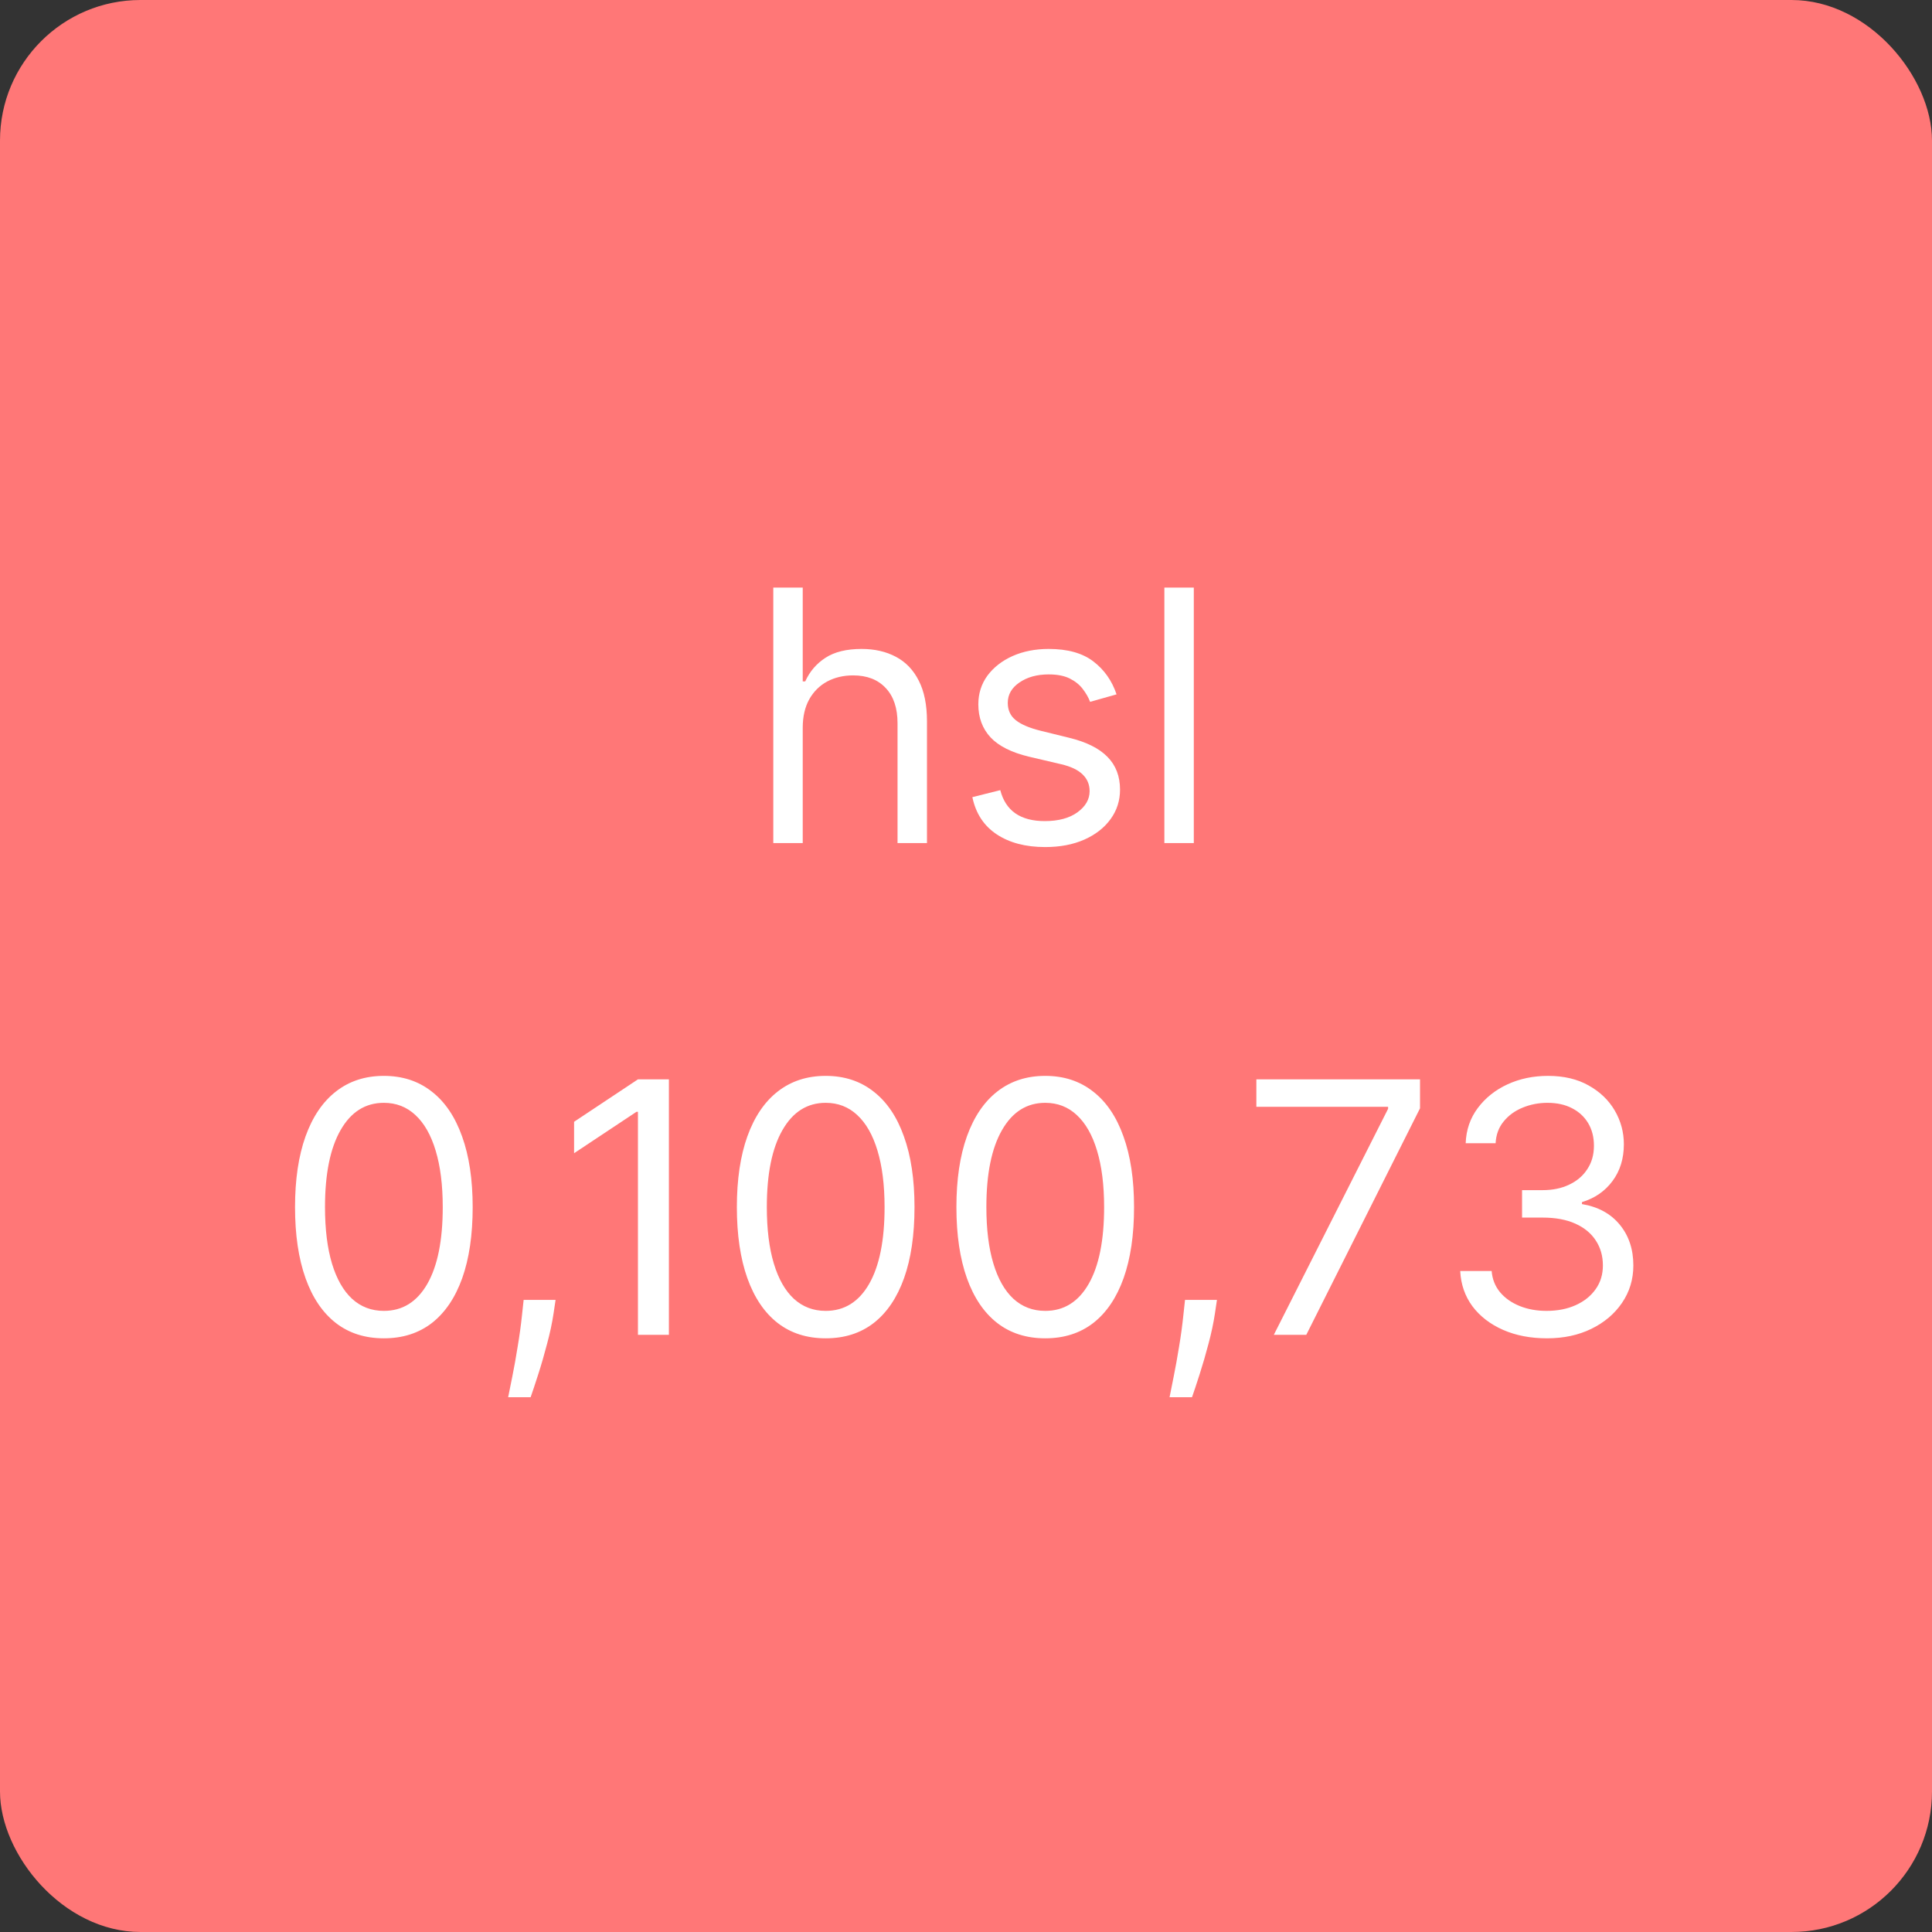 <svg width="55" height="55" viewBox="0 0 55 55" fill="none" xmlns="http://www.w3.org/2000/svg">
<rect x="0" y="0" width="55" height="55" fill="#333333" stroke="none"/>
<rect width="55" height="55" rx="4" fill="#FF7777"/>
<path d="M22.852 20.719V24H22.014V16.727H22.852V19.398H22.923C23.051 19.116 23.243 18.892 23.498 18.727C23.756 18.558 24.1 18.474 24.528 18.474C24.9 18.474 25.226 18.549 25.505 18.698C25.784 18.845 26.001 19.071 26.155 19.376C26.311 19.68 26.389 20.065 26.389 20.534V24H25.551V20.591C25.551 20.158 25.439 19.823 25.214 19.586C24.991 19.347 24.682 19.227 24.287 19.227C24.012 19.227 23.766 19.285 23.548 19.401C23.333 19.517 23.162 19.687 23.037 19.909C22.914 20.132 22.852 20.401 22.852 20.719ZM31.786 19.767L31.033 19.98C30.986 19.855 30.916 19.733 30.824 19.614C30.734 19.494 30.61 19.394 30.454 19.316C30.298 19.238 30.098 19.199 29.854 19.199C29.52 19.199 29.242 19.276 29.02 19.43C28.799 19.581 28.689 19.774 28.689 20.009C28.689 20.217 28.765 20.381 28.917 20.502C29.068 20.623 29.305 20.724 29.627 20.804L30.436 21.003C30.924 21.121 31.288 21.302 31.527 21.546C31.766 21.788 31.885 22.099 31.885 22.48C31.885 22.793 31.795 23.072 31.616 23.318C31.438 23.564 31.189 23.759 30.87 23.901C30.55 24.043 30.178 24.114 29.755 24.114C29.198 24.114 28.738 23.993 28.373 23.751C28.009 23.51 27.778 23.157 27.681 22.693L28.476 22.494C28.552 22.788 28.695 23.008 28.906 23.155C29.119 23.302 29.397 23.375 29.741 23.375C30.131 23.375 30.441 23.292 30.671 23.126C30.903 22.958 31.019 22.757 31.019 22.523C31.019 22.333 30.953 22.175 30.82 22.047C30.688 21.917 30.484 21.82 30.209 21.756L29.3 21.543C28.801 21.424 28.434 21.241 28.199 20.992C27.967 20.741 27.851 20.428 27.851 20.051C27.851 19.743 27.938 19.471 28.11 19.234C28.286 18.998 28.524 18.812 28.824 18.677C29.127 18.542 29.471 18.474 29.854 18.474C30.394 18.474 30.818 18.593 31.125 18.829C31.436 19.066 31.656 19.379 31.786 19.767ZM33.985 16.727V24H33.147V16.727H33.985Z" fill="white"/>
<path d="M10.928 38.099C10.393 38.099 9.937 37.954 9.561 37.663C9.184 37.369 8.896 36.944 8.698 36.388C8.499 35.829 8.399 35.154 8.399 34.364C8.399 33.578 8.499 32.907 8.698 32.35C8.899 31.791 9.188 31.365 9.564 31.072C9.943 30.776 10.397 30.628 10.928 30.628C11.458 30.628 11.911 30.776 12.288 31.072C12.667 31.365 12.955 31.791 13.154 32.35C13.355 32.907 13.456 33.578 13.456 34.364C13.456 35.154 13.357 35.829 13.158 36.388C12.959 36.944 12.671 37.369 12.295 37.663C11.918 37.954 11.463 38.099 10.928 38.099ZM10.928 37.318C11.458 37.318 11.87 37.062 12.164 36.551C12.457 36.04 12.604 35.311 12.604 34.364C12.604 33.734 12.536 33.198 12.402 32.755C12.269 32.312 12.077 31.975 11.826 31.743C11.578 31.511 11.278 31.395 10.928 31.395C10.402 31.395 9.991 31.654 9.695 32.173C9.4 32.689 9.252 33.419 9.252 34.364C9.252 34.993 9.318 35.528 9.45 35.969C9.583 36.409 9.774 36.744 10.022 36.974C10.273 37.203 10.575 37.318 10.928 37.318ZM15.816 37.006L15.759 37.389C15.719 37.659 15.657 37.948 15.574 38.256C15.494 38.563 15.41 38.853 15.322 39.126C15.235 39.398 15.162 39.615 15.106 39.776H14.466C14.497 39.624 14.537 39.424 14.587 39.175C14.637 38.927 14.687 38.649 14.736 38.341C14.788 38.035 14.831 37.723 14.864 37.403L14.907 37.006H15.816ZM19.042 30.727V38H18.161V31.651H18.119L16.343 32.83V31.935L18.161 30.727H19.042ZM23.506 38.099C22.971 38.099 22.515 37.954 22.139 37.663C21.762 37.369 21.475 36.944 21.276 36.388C21.077 35.829 20.977 35.154 20.977 34.364C20.977 33.578 21.077 32.907 21.276 32.35C21.477 31.791 21.766 31.365 22.142 31.072C22.521 30.776 22.976 30.628 23.506 30.628C24.036 30.628 24.489 30.776 24.866 31.072C25.245 31.365 25.534 31.791 25.732 32.35C25.934 32.907 26.034 33.578 26.034 34.364C26.034 35.154 25.935 35.829 25.736 36.388C25.537 36.944 25.25 37.369 24.873 37.663C24.497 37.954 24.041 38.099 23.506 38.099ZM23.506 37.318C24.036 37.318 24.448 37.062 24.742 36.551C25.035 36.04 25.182 35.311 25.182 34.364C25.182 33.734 25.114 33.198 24.98 32.755C24.847 32.312 24.655 31.975 24.404 31.743C24.156 31.511 23.856 31.395 23.506 31.395C22.98 31.395 22.57 31.654 22.274 32.173C21.978 32.689 21.83 33.419 21.83 34.364C21.83 34.993 21.896 35.528 22.029 35.969C22.161 36.409 22.352 36.744 22.6 36.974C22.851 37.203 23.153 37.318 23.506 37.318ZM29.756 38.099C29.221 38.099 28.765 37.954 28.389 37.663C28.012 37.369 27.725 36.944 27.526 36.388C27.327 35.829 27.227 35.154 27.227 34.364C27.227 33.578 27.327 32.907 27.526 32.35C27.727 31.791 28.016 31.365 28.392 31.072C28.771 30.776 29.226 30.628 29.756 30.628C30.286 30.628 30.739 30.776 31.116 31.072C31.495 31.365 31.784 31.791 31.982 32.35C32.184 32.907 32.284 33.578 32.284 34.364C32.284 35.154 32.185 35.829 31.986 36.388C31.787 36.944 31.5 37.369 31.123 37.663C30.747 37.954 30.291 38.099 29.756 38.099ZM29.756 37.318C30.286 37.318 30.698 37.062 30.992 36.551C31.285 36.04 31.432 35.311 31.432 34.364C31.432 33.734 31.364 33.198 31.23 32.755C31.097 32.312 30.905 31.975 30.654 31.743C30.406 31.511 30.106 31.395 29.756 31.395C29.23 31.395 28.82 31.654 28.524 32.173C28.228 32.689 28.08 33.419 28.08 34.364C28.08 34.993 28.146 35.528 28.279 35.969C28.411 36.409 28.602 36.744 28.85 36.974C29.101 37.203 29.403 37.318 29.756 37.318ZM34.644 37.006L34.587 37.389C34.547 37.659 34.485 37.948 34.403 38.256C34.322 38.563 34.238 38.853 34.15 39.126C34.063 39.398 33.991 39.615 33.934 39.776H33.295C33.325 39.624 33.366 39.424 33.415 39.175C33.465 38.927 33.515 38.649 33.565 38.341C33.617 38.035 33.659 37.723 33.692 37.403L33.735 37.006H34.644ZM36.263 38L39.516 31.565V31.509H35.766V30.727H40.425V31.551L37.187 38H36.263ZM44.04 38.099C43.572 38.099 43.154 38.019 42.787 37.858C42.422 37.697 42.132 37.473 41.917 37.187C41.704 36.898 41.588 36.563 41.569 36.182H42.464C42.483 36.416 42.563 36.619 42.705 36.789C42.847 36.957 43.033 37.087 43.263 37.18C43.492 37.272 43.747 37.318 44.026 37.318C44.339 37.318 44.616 37.264 44.857 37.155C45.099 37.046 45.288 36.894 45.425 36.7C45.563 36.506 45.631 36.281 45.631 36.026C45.631 35.758 45.565 35.523 45.432 35.319C45.3 35.113 45.106 34.952 44.85 34.836C44.594 34.72 44.282 34.662 43.913 34.662H43.33V33.881H43.913C44.201 33.881 44.455 33.829 44.672 33.724C44.893 33.62 45.064 33.474 45.187 33.284C45.313 33.095 45.376 32.872 45.376 32.617C45.376 32.37 45.321 32.156 45.212 31.974C45.103 31.791 44.949 31.649 44.751 31.548C44.554 31.446 44.322 31.395 44.054 31.395C43.804 31.395 43.567 31.441 43.344 31.533C43.124 31.623 42.944 31.755 42.804 31.928C42.665 32.098 42.589 32.304 42.577 32.545H41.725C41.739 32.164 41.854 31.831 42.069 31.544C42.285 31.255 42.567 31.03 42.915 30.869C43.265 30.708 43.65 30.628 44.069 30.628C44.519 30.628 44.904 30.719 45.226 30.901C45.548 31.081 45.796 31.319 45.969 31.615C46.141 31.911 46.228 32.231 46.228 32.574C46.228 32.983 46.12 33.333 45.905 33.621C45.692 33.91 45.402 34.11 45.035 34.222V34.278C45.494 34.354 45.853 34.55 46.111 34.864C46.369 35.177 46.498 35.564 46.498 36.026C46.498 36.421 46.39 36.776 46.175 37.091C45.962 37.403 45.67 37.65 45.301 37.83C44.932 38.01 44.511 38.099 44.04 38.099Z" fill="white"/>
</svg>
